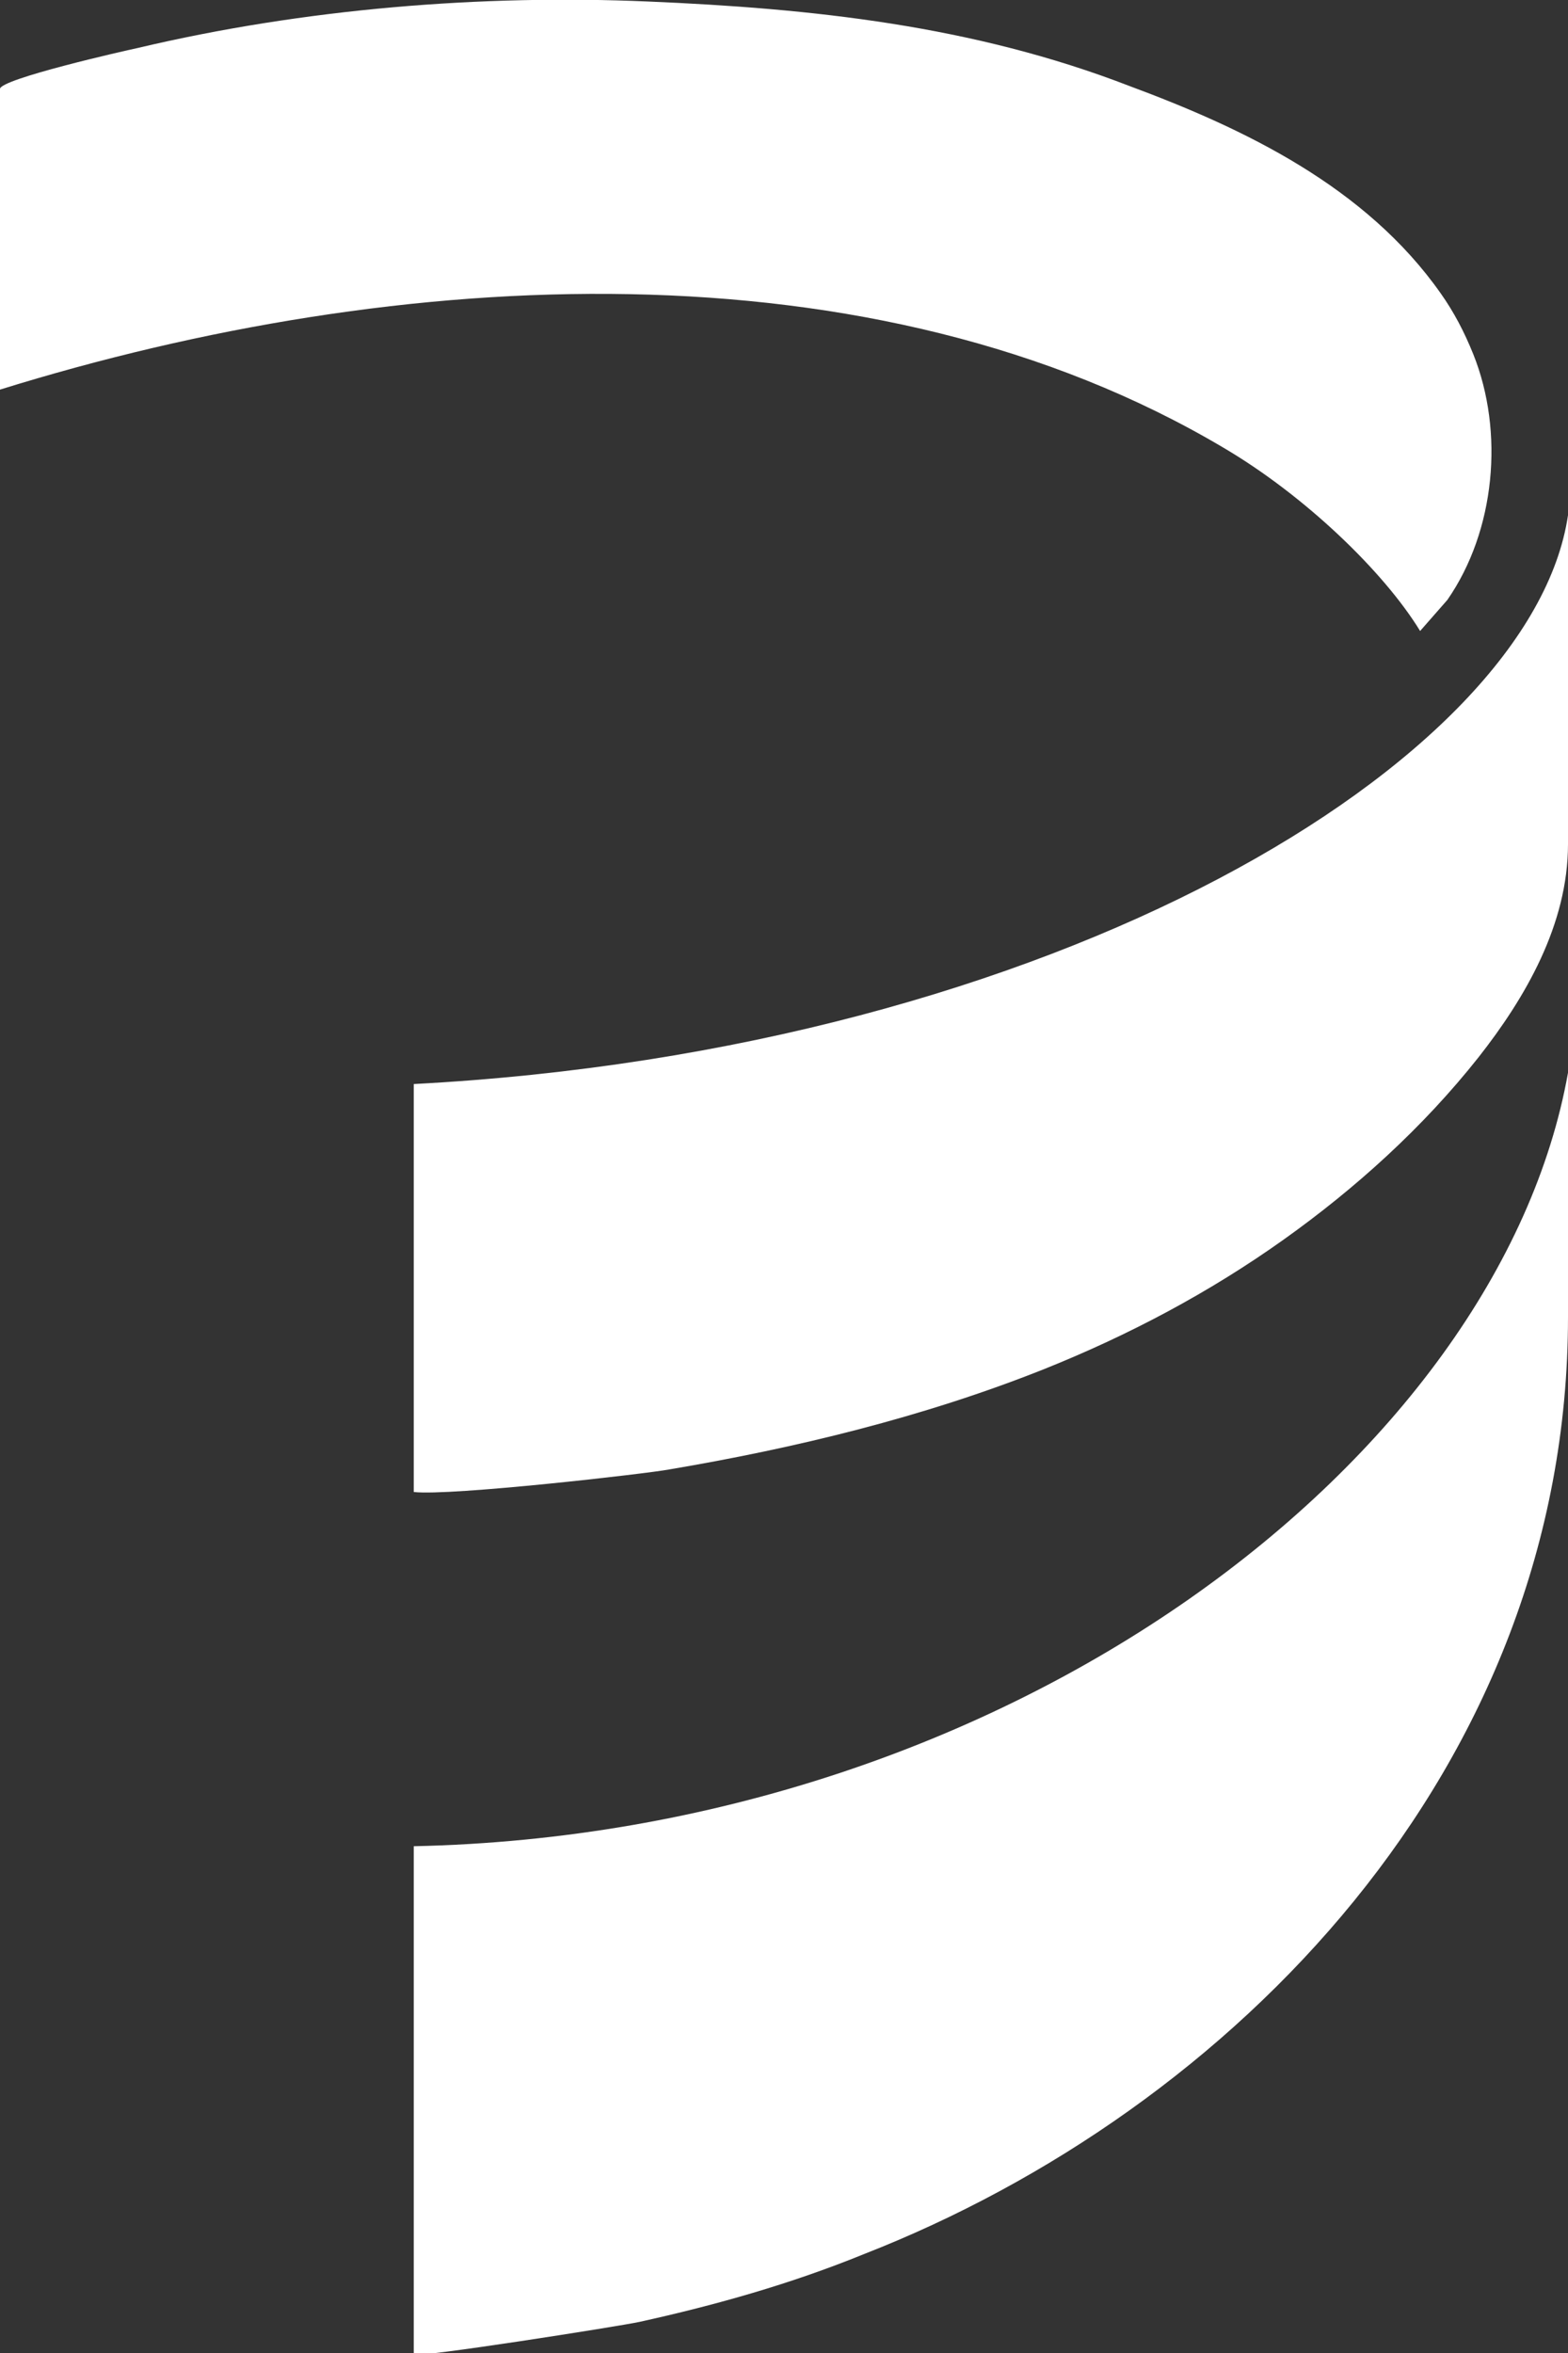<svg width="16" height="24" viewBox="0 0 16 24" fill="none" xmlns="http://www.w3.org/2000/svg">
<rect x="0" y="0" width="16" height="24" fill="#333333" stroke="none"/>
<g id="_&#235;&#160;&#136;&#236;&#157;&#180;&#236;&#150;&#180;_1" clip-path="url(#clip0_1_1112)">
<path id="Vector" d="M12.48 4.564C13.313 5.053 14.121 5.831 14.491 6.436C14.491 6.436 14.743 6.148 14.769 6.119C15.259 5.413 15.351 4.406 15.034 3.614C14.941 3.383 14.835 3.182 14.703 2.995C13.935 1.901 12.691 1.31 11.527 0.878C9.926 0.259 8.285 0.086 6.604 0.015C4.923 -0.057 3.11 0.086 1.403 0.49C1.27 0.518 0 0.806 0 0.907V3.974C4.076 2.707 8.907 2.448 12.48 4.564Z" fill="white"/>
<path id="Vector_2" d="M10.653 13.965C11.514 13.62 12.334 13.188 13.102 12.641C13.83 12.122 14.518 11.503 15.087 10.784C15.563 10.179 16 9.43 16 8.61V5.255C15.63 7.76 10.773 10.711 4.222 11.057V15.218C4.592 15.261 6.604 15.031 6.829 14.988C8.113 14.771 9.423 14.455 10.653 13.965Z" fill="white"/>
<path id="Vector_3" d="M16 13.432V10.942C15.299 14.872 10.309 18.702 4.222 18.831V24.014C4.222 24.058 6.326 23.726 6.524 23.683C7.305 23.511 8.073 23.294 8.814 22.992C12.572 21.524 16 18.04 16 13.432Z" fill="white"/>
</g>
<defs>
<clipPath id="clip0_1_1112">
<rect width="16" height="24" fill="white"/>
</clipPath>
</defs>
</svg>
